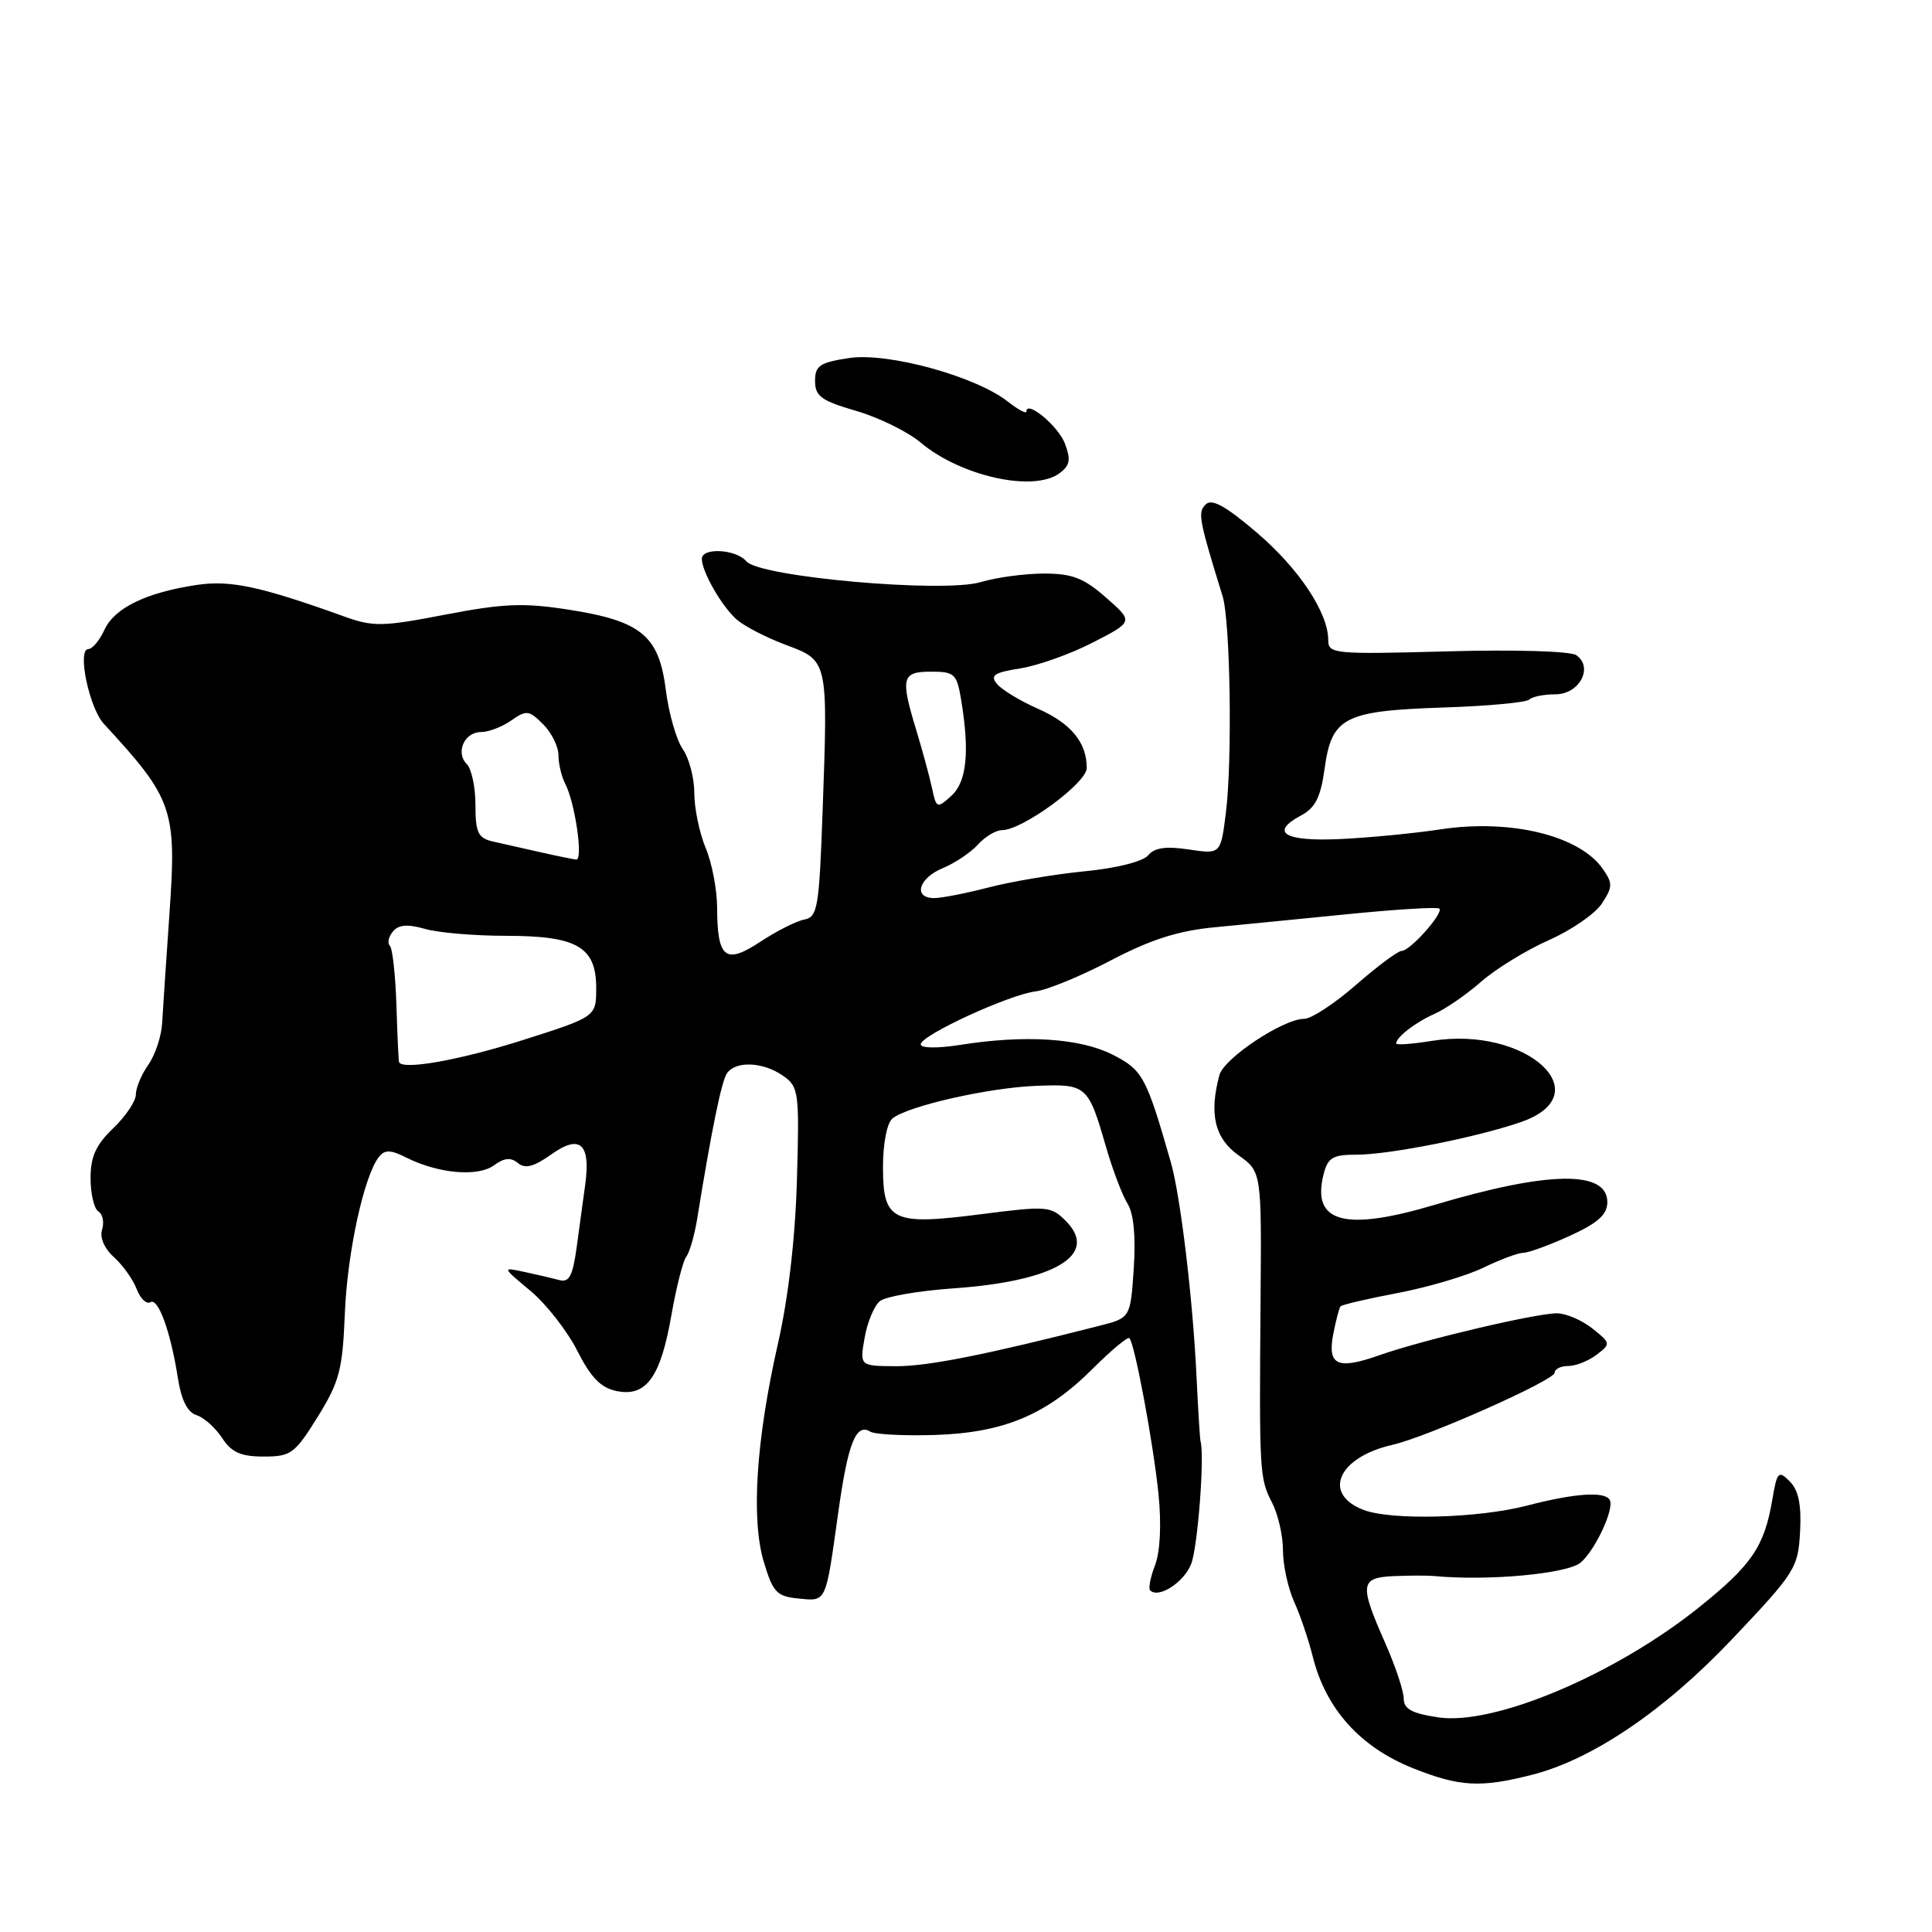 <?xml version="1.0" encoding="UTF-8" standalone="no"?>
<!DOCTYPE svg PUBLIC "-//W3C//DTD SVG 1.1//EN" "http://www.w3.org/Graphics/SVG/1.1/DTD/svg11.dtd" >
<svg xmlns="http://www.w3.org/2000/svg" xmlns:xlink="http://www.w3.org/1999/xlink" version="1.1" viewBox="0 0 256 256">
 <g >
 <path fill="currentColor"
d=" M 203.00 235.17 C 210.97 233.15 220.55 226.66 229.47 217.24 C 237.89 208.36 238.26 207.77 238.52 202.96 C 238.71 199.37 238.32 197.47 237.16 196.30 C 235.65 194.79 235.47 194.98 234.83 198.78 C 233.77 204.95 232.11 207.38 225.13 212.98 C 214.00 221.90 197.97 228.67 190.58 227.56 C 187.08 227.04 186.00 226.45 186.00 225.06 C 186.00 224.07 184.88 220.71 183.50 217.60 C 180.10 209.90 180.22 209.03 184.75 208.84 C 186.81 208.76 189.18 208.75 190.00 208.83 C 197.13 209.51 207.63 208.55 209.43 207.06 C 211.35 205.46 213.95 199.90 213.30 198.75 C 212.65 197.58 208.64 197.86 202.34 199.50 C 195.89 201.18 184.40 201.48 180.70 200.08 C 175.14 197.96 177.29 193.09 184.50 191.45 C 189.12 190.40 206.00 182.89 206.00 181.89 C 206.00 181.40 206.81 181.00 207.81 181.00 C 208.80 181.00 210.49 180.33 211.56 179.51 C 213.46 178.06 213.45 177.98 211.00 176.03 C 209.62 174.94 207.52 174.03 206.33 174.02 C 203.61 173.99 188.55 177.54 182.85 179.55 C 177.22 181.54 175.87 180.94 176.66 176.79 C 177.01 174.98 177.44 173.32 177.63 173.10 C 177.82 172.88 181.23 172.08 185.21 171.33 C 189.20 170.57 194.29 169.07 196.54 167.98 C 198.79 166.89 201.18 166.00 201.86 166.00 C 202.53 166.00 205.30 164.99 208.02 163.75 C 211.72 162.06 212.96 160.95 212.98 159.32 C 213.02 155.04 205.20 155.15 190.16 159.63 C 178.19 163.20 173.78 162.02 175.37 155.65 C 175.94 153.38 176.57 153.00 179.77 153.00 C 184.09 153.00 195.69 150.70 201.50 148.69 C 212.19 145.00 202.26 135.90 189.75 137.92 C 187.14 138.34 185.00 138.50 185.00 138.27 C 185.00 137.43 187.58 135.44 190.13 134.32 C 191.57 133.68 194.33 131.77 196.27 130.07 C 198.20 128.38 202.22 125.91 205.21 124.58 C 208.21 123.26 211.38 121.07 212.26 119.72 C 213.70 117.52 213.71 117.04 212.37 115.12 C 209.27 110.70 200.14 108.48 190.83 109.90 C 187.35 110.43 181.39 111.00 177.59 111.18 C 170.19 111.52 168.18 110.31 172.40 108.05 C 174.29 107.04 175.00 105.63 175.52 101.83 C 176.46 95.03 178.10 94.19 191.22 93.75 C 197.11 93.56 202.25 93.08 202.63 92.70 C 203.02 92.31 204.58 92.00 206.10 92.00 C 209.28 92.00 211.19 88.42 208.86 86.81 C 208.09 86.28 200.70 86.06 191.75 86.31 C 176.77 86.72 176.00 86.64 176.00 84.83 C 176.00 81.18 172.12 75.34 166.51 70.55 C 162.39 67.04 160.57 66.03 159.76 66.84 C 158.69 67.91 158.83 68.72 162.00 79.00 C 163.03 82.32 163.30 100.72 162.44 107.67 C 161.75 113.19 161.75 113.19 157.53 112.56 C 154.49 112.10 152.98 112.32 152.14 113.33 C 151.45 114.16 147.96 115.04 143.73 115.45 C 139.76 115.84 134.04 116.80 131.04 117.58 C 128.04 118.36 124.77 119.00 123.79 119.00 C 120.95 119.00 121.71 116.36 124.93 115.03 C 126.54 114.36 128.63 112.96 129.58 111.91 C 130.53 110.86 131.96 110.00 132.77 110.00 C 135.47 110.00 144.00 103.75 144.00 101.77 C 144.00 98.38 141.92 95.85 137.55 93.92 C 135.19 92.88 132.74 91.40 132.11 90.63 C 131.16 89.49 131.72 89.11 135.22 88.56 C 137.58 88.18 141.90 86.64 144.84 85.12 C 150.19 82.37 150.19 82.37 146.56 79.19 C 143.61 76.59 142.08 76.00 138.33 76.00 C 135.80 76.00 132.03 76.51 129.95 77.13 C 125.00 78.62 100.62 76.45 98.90 74.38 C 97.56 72.77 93.00 72.51 93.00 74.05 C 93.00 75.77 95.66 80.39 97.65 82.12 C 98.67 83.00 101.59 84.51 104.15 85.46 C 109.74 87.55 109.72 87.43 109.00 107.49 C 108.54 120.32 108.34 121.51 106.56 121.85 C 105.50 122.05 102.88 123.38 100.74 124.79 C 96.12 127.85 95.04 126.99 95.02 120.22 C 95.01 117.86 94.33 114.32 93.50 112.35 C 92.68 110.37 92.00 107.11 92.00 105.10 C 92.00 103.09 91.31 100.46 90.47 99.26 C 89.63 98.06 88.61 94.52 88.22 91.39 C 87.31 84.20 84.95 82.27 75.26 80.77 C 69.35 79.85 66.66 79.97 59.01 81.44 C 50.73 83.04 49.45 83.07 45.67 81.71 C 34.49 77.69 30.53 76.84 26.05 77.51 C 19.38 78.51 15.16 80.56 13.84 83.45 C 13.20 84.85 12.24 86.00 11.71 86.00 C 10.19 86.00 11.81 93.79 13.76 95.91 C 22.93 105.84 23.42 107.25 22.46 120.96 C 22.02 127.31 21.58 133.90 21.48 135.61 C 21.38 137.33 20.56 139.79 19.65 141.09 C 18.74 142.38 18.00 144.16 18.00 145.04 C 18.00 145.91 16.65 147.92 15.00 149.50 C 12.71 151.69 12.00 153.26 12.00 156.13 C 12.00 158.19 12.47 160.17 13.04 160.53 C 13.61 160.88 13.83 161.95 13.53 162.92 C 13.19 163.97 13.82 165.43 15.10 166.58 C 16.27 167.64 17.63 169.54 18.11 170.81 C 18.60 172.08 19.41 172.86 19.92 172.55 C 20.97 171.90 22.63 176.51 23.59 182.72 C 24.03 185.52 24.85 187.14 26.03 187.51 C 27.02 187.82 28.55 189.19 29.43 190.54 C 30.69 192.46 31.91 193.00 34.94 193.00 C 38.55 193.00 39.06 192.63 42.09 187.75 C 44.97 183.11 45.39 181.53 45.69 174.11 C 46.01 165.96 48.24 155.76 50.22 153.28 C 50.99 152.32 51.77 152.34 53.85 153.39 C 58.07 155.51 63.32 155.97 65.44 154.42 C 66.82 153.41 67.69 153.33 68.63 154.11 C 69.59 154.91 70.75 154.60 73.07 152.95 C 76.87 150.25 78.29 151.54 77.54 157.00 C 77.27 158.93 76.76 162.65 76.41 165.28 C 75.90 169.04 75.42 169.97 74.13 169.62 C 73.23 169.38 71.15 168.89 69.50 168.54 C 66.50 167.89 66.50 167.89 70.28 171.04 C 72.37 172.78 75.16 176.35 76.49 178.98 C 78.29 182.53 79.62 183.90 81.70 184.32 C 85.63 185.13 87.53 182.49 88.96 174.29 C 89.61 170.58 90.50 167.08 90.93 166.52 C 91.37 165.96 92.02 163.70 92.38 161.50 C 94.27 149.81 95.58 143.37 96.31 142.25 C 97.42 140.54 101.10 140.68 103.75 142.54 C 105.84 144.00 105.93 144.65 105.60 156.29 C 105.38 164.01 104.46 171.99 103.09 178.00 C 100.18 190.83 99.50 201.33 101.22 207.00 C 102.42 211.00 102.94 211.54 105.79 211.81 C 109.54 212.18 109.38 212.53 111.06 200.50 C 112.35 191.23 113.42 188.52 115.32 189.70 C 115.93 190.07 119.77 190.27 123.87 190.14 C 133.02 189.85 138.69 187.47 144.81 181.34 C 147.25 178.91 149.43 177.09 149.65 177.31 C 150.36 178.02 152.83 191.29 153.51 198.00 C 153.91 201.98 153.73 205.62 153.05 207.39 C 152.44 208.98 152.15 210.48 152.40 210.73 C 153.52 211.85 156.88 209.68 157.84 207.22 C 158.71 205.00 159.63 192.87 159.08 191.00 C 159.00 190.72 158.76 186.90 158.55 182.50 C 158.07 172.21 156.42 158.47 155.14 154.00 C 151.88 142.63 151.42 141.79 147.43 139.75 C 143.12 137.56 135.84 137.09 127.25 138.45 C 124.18 138.93 122.00 138.90 122.00 138.38 C 122.00 137.18 133.74 131.78 137.25 131.36 C 138.77 131.17 143.24 129.33 147.19 127.26 C 152.46 124.50 156.11 123.33 160.93 122.87 C 164.55 122.52 172.63 121.73 178.90 121.10 C 185.17 120.48 190.49 120.16 190.72 120.39 C 191.31 120.98 186.85 126.00 185.73 126.00 C 185.23 126.00 182.51 128.03 179.68 130.50 C 176.85 132.97 173.76 135.00 172.81 135.00 C 170.04 135.00 162.18 140.22 161.58 142.45 C 160.19 147.60 160.96 150.83 164.08 153.06 C 167.17 155.25 167.17 155.25 167.03 172.38 C 166.85 195.13 166.89 195.89 168.56 199.12 C 169.35 200.65 170.00 203.48 170.00 205.42 C 170.00 207.35 170.66 210.41 171.47 212.22 C 172.29 214.02 173.40 217.31 173.95 219.52 C 175.68 226.45 180.25 231.53 187.28 234.32 C 193.43 236.76 196.16 236.91 203.00 235.17 Z  M 140.37 62.72 C 141.78 61.68 141.92 60.93 141.11 58.78 C 140.22 56.44 136.00 52.94 136.00 54.54 C 136.00 54.87 134.89 54.27 133.54 53.21 C 129.28 49.86 117.67 46.67 112.53 47.44 C 108.62 48.03 108.00 48.45 108.00 50.49 C 108.00 52.50 108.83 53.10 113.43 54.44 C 116.42 55.31 120.26 57.19 121.96 58.62 C 127.29 63.10 136.91 65.25 140.37 62.72 Z  M 114.57 177.25 C 114.93 175.19 115.84 173.00 116.60 172.40 C 117.35 171.79 121.76 171.03 126.39 170.71 C 139.84 169.76 145.68 166.24 141.22 161.78 C 139.26 159.81 138.74 159.77 130.06 160.88 C 118.20 162.41 117.00 161.83 117.00 154.59 C 117.00 151.53 117.53 148.80 118.25 148.21 C 120.25 146.56 130.99 144.12 137.33 143.88 C 143.99 143.62 144.19 143.79 146.56 152.00 C 147.44 155.03 148.72 158.40 149.41 159.50 C 150.22 160.79 150.51 163.82 150.23 168.06 C 149.79 174.63 149.79 174.63 145.65 175.68 C 130.58 179.53 122.90 181.05 118.70 181.03 C 113.91 181.00 113.91 181.00 114.57 177.25 Z  M 52.88 140.75 C 52.81 140.61 52.65 137.23 52.53 133.23 C 52.40 129.23 52.01 125.67 51.66 125.32 C 51.30 124.97 51.49 124.12 52.06 123.43 C 52.81 122.52 54.00 122.43 56.30 123.08 C 58.05 123.59 62.88 124.00 67.02 124.00 C 76.47 124.00 79.00 125.46 79.00 130.92 C 79.00 134.73 79.00 134.73 69.11 137.87 C 60.86 140.48 53.39 141.81 52.88 140.75 Z  M 71.50 112.90 C 69.30 112.41 66.49 111.77 65.25 111.49 C 63.35 111.04 63.00 110.30 63.00 106.68 C 63.00 104.33 62.49 101.89 61.87 101.27 C 60.32 99.72 61.52 97.00 63.75 97.00 C 64.74 97.00 66.54 96.31 67.74 95.47 C 69.75 94.06 70.10 94.10 71.97 95.97 C 73.08 97.08 74.00 98.93 74.00 100.07 C 74.00 101.20 74.40 102.89 74.88 103.82 C 76.20 106.32 77.31 114.02 76.34 113.90 C 75.88 113.84 73.70 113.40 71.50 112.90 Z  M 123.48 104.36 C 123.14 102.79 122.21 99.39 121.43 96.81 C 119.29 89.79 119.48 89.00 123.37 89.00 C 126.49 89.00 126.78 89.28 127.36 92.75 C 128.50 99.67 128.10 103.60 126.05 105.46 C 124.16 107.17 124.07 107.13 123.48 104.36 Z "/>
</g>
</svg>
